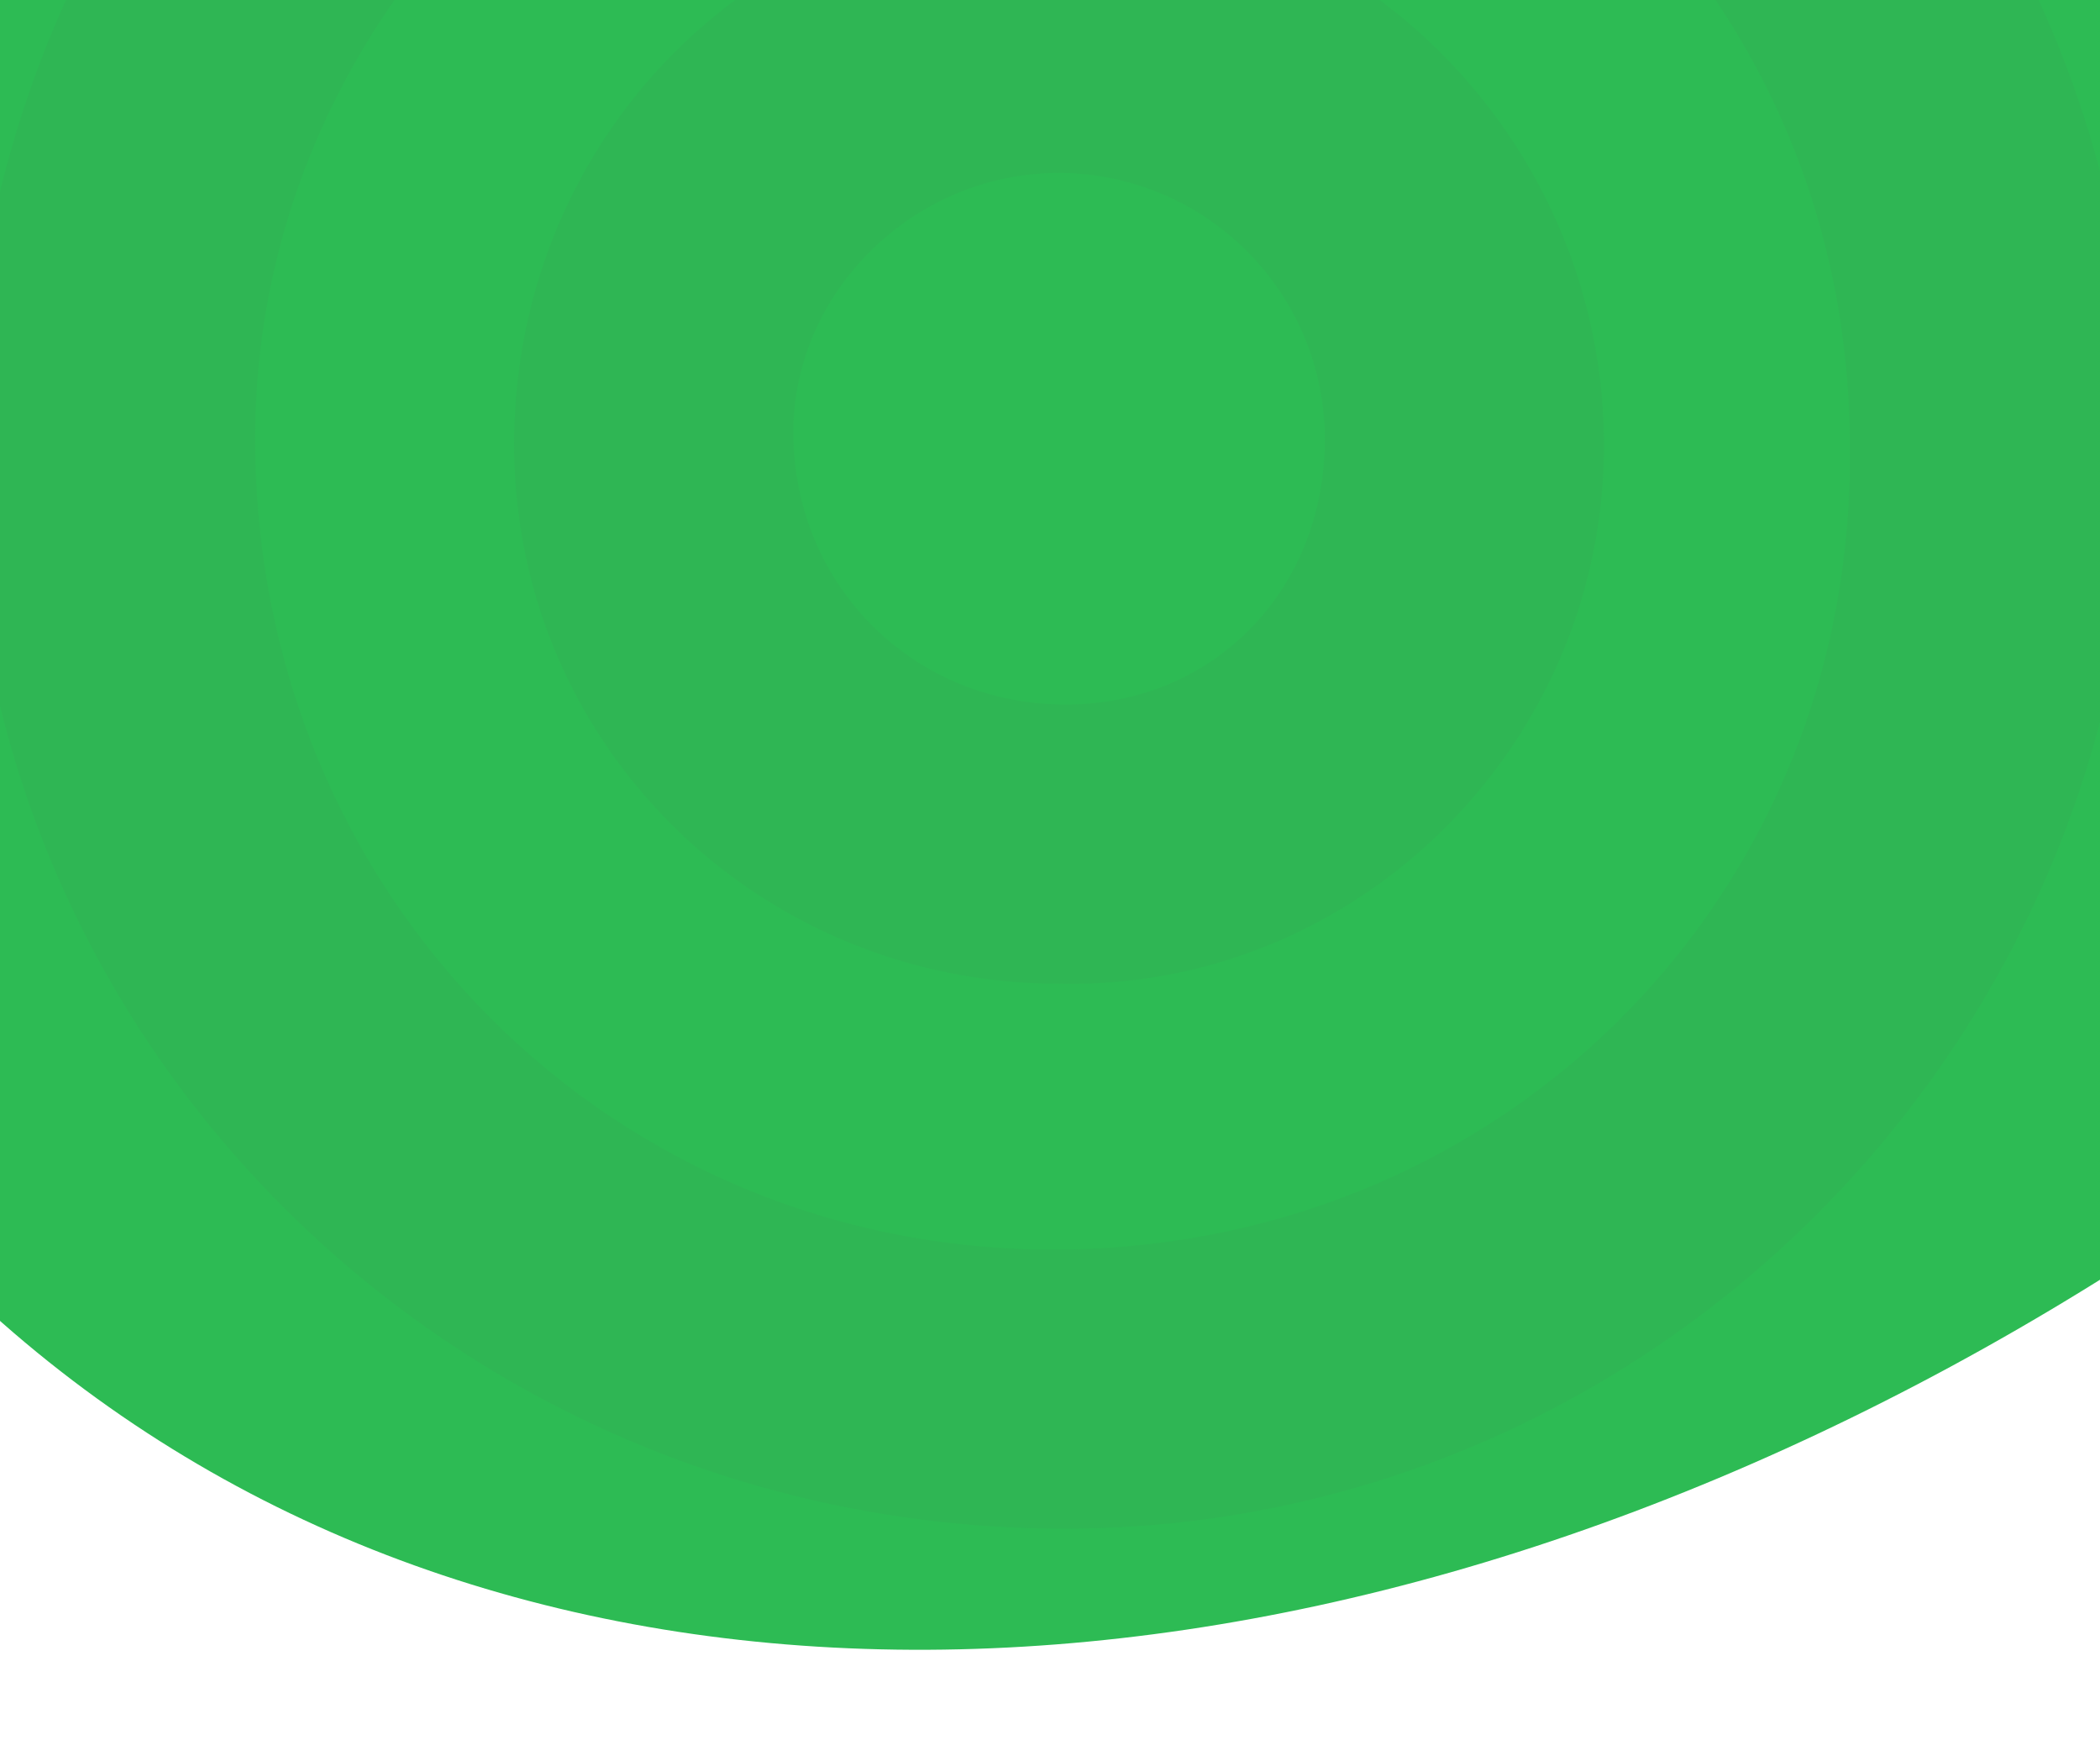 <svg xmlns="http://www.w3.org/2000/svg" xmlns:xlink="http://www.w3.org/1999/xlink" width="414" height="343" viewBox="0 0 414 343">
  <defs>
    <clipPath id="clip-path">
      <rect id="Rectangle_864" data-name="Rectangle 864" width="414" height="343" fill="#fff"/>
    </clipPath>
    <clipPath id="clip-path-2">
      <rect id="Mask" width="414" height="896" transform="translate(0 -213)" fill="#fff"/>
    </clipPath>
  </defs>
  <g id="Mask_Group_6" data-name="Mask Group 6" clip-path="url(#clip-path)">
    <g id="Group_9645" data-name="Group 9645">
      <g id="Background_Mask" data-name="Background Mask" transform="translate(0 -114)" clip-path="url(#clip-path-2)">
        <path id="Background" d="M285.313,278.36c0-72.936-571.284-62.111-367.653-392.068s601.988-395.571,705.1-97.973S1050.01-8.106,1050.01-162.617V278.36Z" transform="translate(541.787 37.18) rotate(180)" fill="#2dbb54"/>
      </g>
      <g id="Group_9627" data-name="Group 9627" transform="translate(-6.879 -371.972)">
        <path id="Path_1338" data-name="Path 1338" d="M249.041,139.343c0,58.944-48.465,107.408-107.408,106.1-60.254,0-108.718-48.465-107.408-108.718S84,29.315,144.252,30.625C201.886,31.934,249.041,80.4,249.041,139.343Zm-55.014-1.31a52.548,52.548,0,0,0-52.394-52.394c-28.817,0-52.394,23.577-52.394,51.085,0,30.127,23.577,53.7,53.7,53.7C171.759,190.427,194.027,168.16,194.027,138.033Z" transform="translate(74.04 320.418)" fill="#2fb654"/>
        <path id="Path_1340" data-name="Path 1340" d="M453.026,237.566c-1.31,116.577-96.93,212.2-213.507,210.887-119.2-1.31-214.817-96.93-213.507-214.817,1.31-119.2,98.239-213.507,217.437-210.887C361.336,25.369,454.336,120.989,453.026,237.566Zm-56.324-2.62c0-87.761-69.422-155.873-155.873-155.873S82.336,148.5,82.336,233.637c0,90.38,70.732,161.113,159.8,159.8C329.9,392.13,398.012,322.707,396.7,234.947Z" transform="translate(-25.157 224.814)" fill="#2fb654"/>
      </g>
    </g>
  </g>
</svg>
